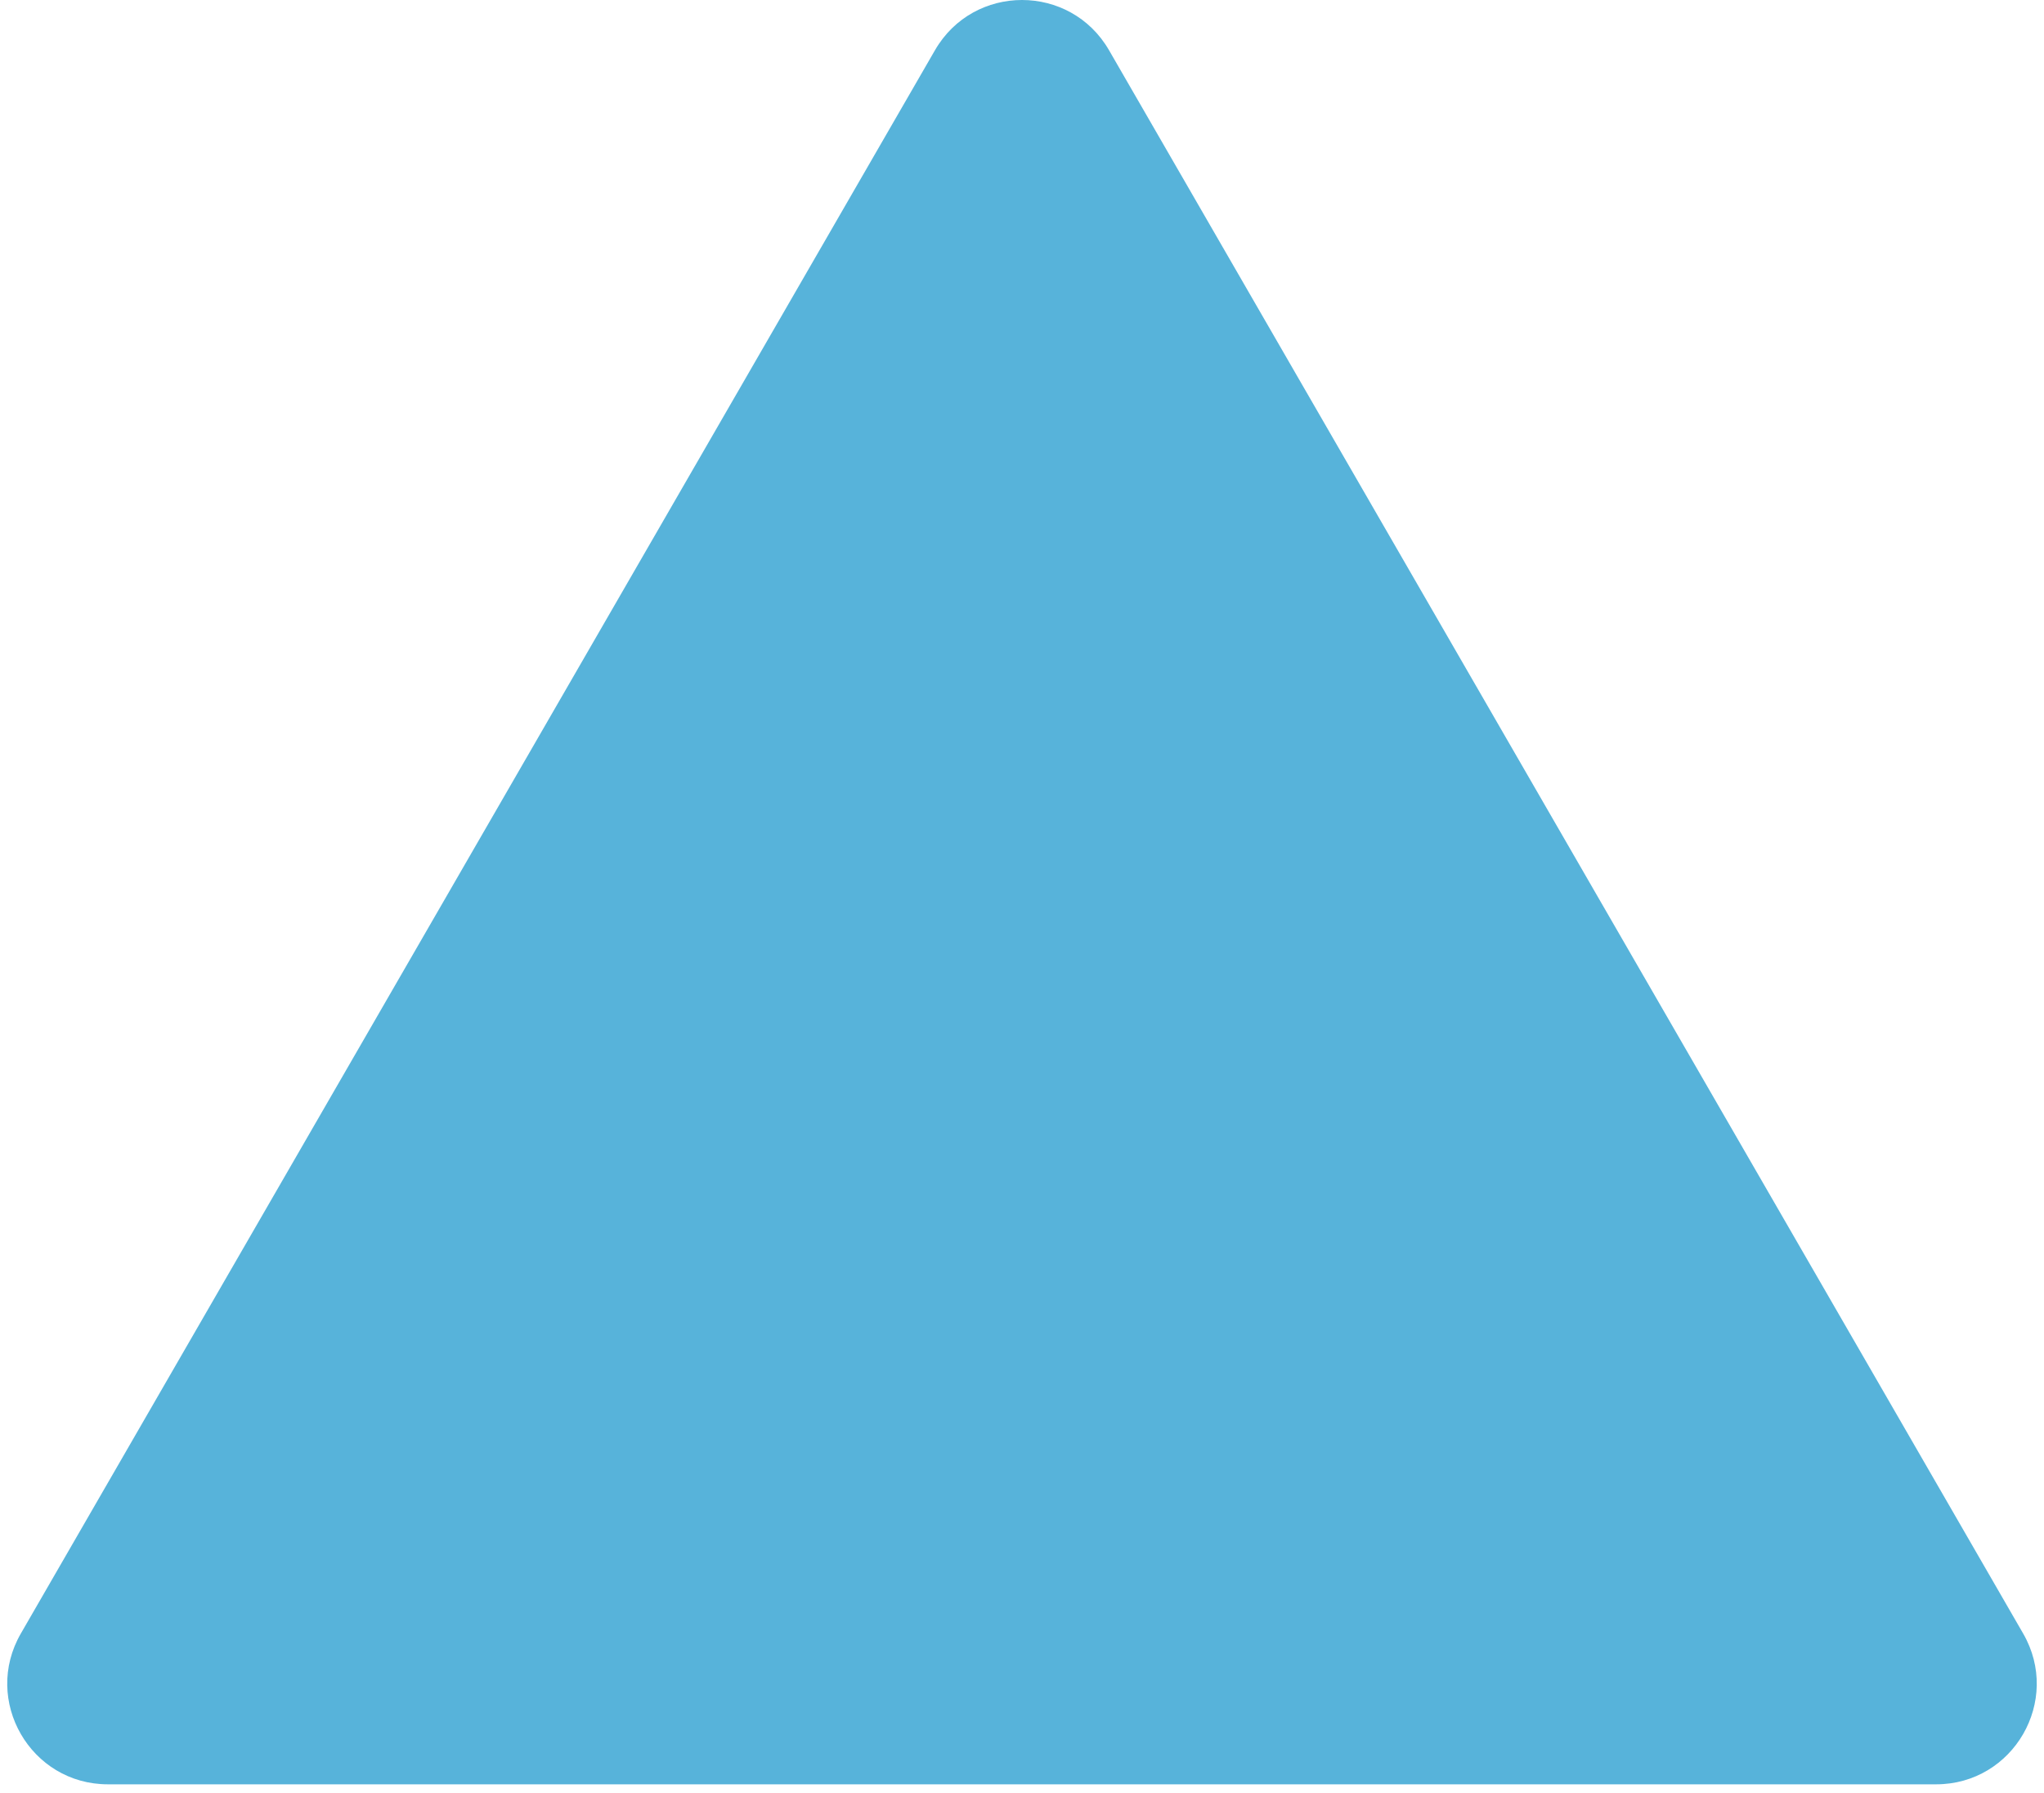 <svg width="122" height="107" viewBox="0 0 122 107" fill="none" xmlns="http://www.w3.org/2000/svg">
<path d="M55.804 3C58.113 -1 63.887 -1 66.196 3L120.756 97.5C123.065 101.5 120.178 106.5 115.56 106.5H6.44C1.822 106.5 -1.065 101.5 1.244 97.5L55.804 3Z" fill="#57B3DA"/>
</svg>
